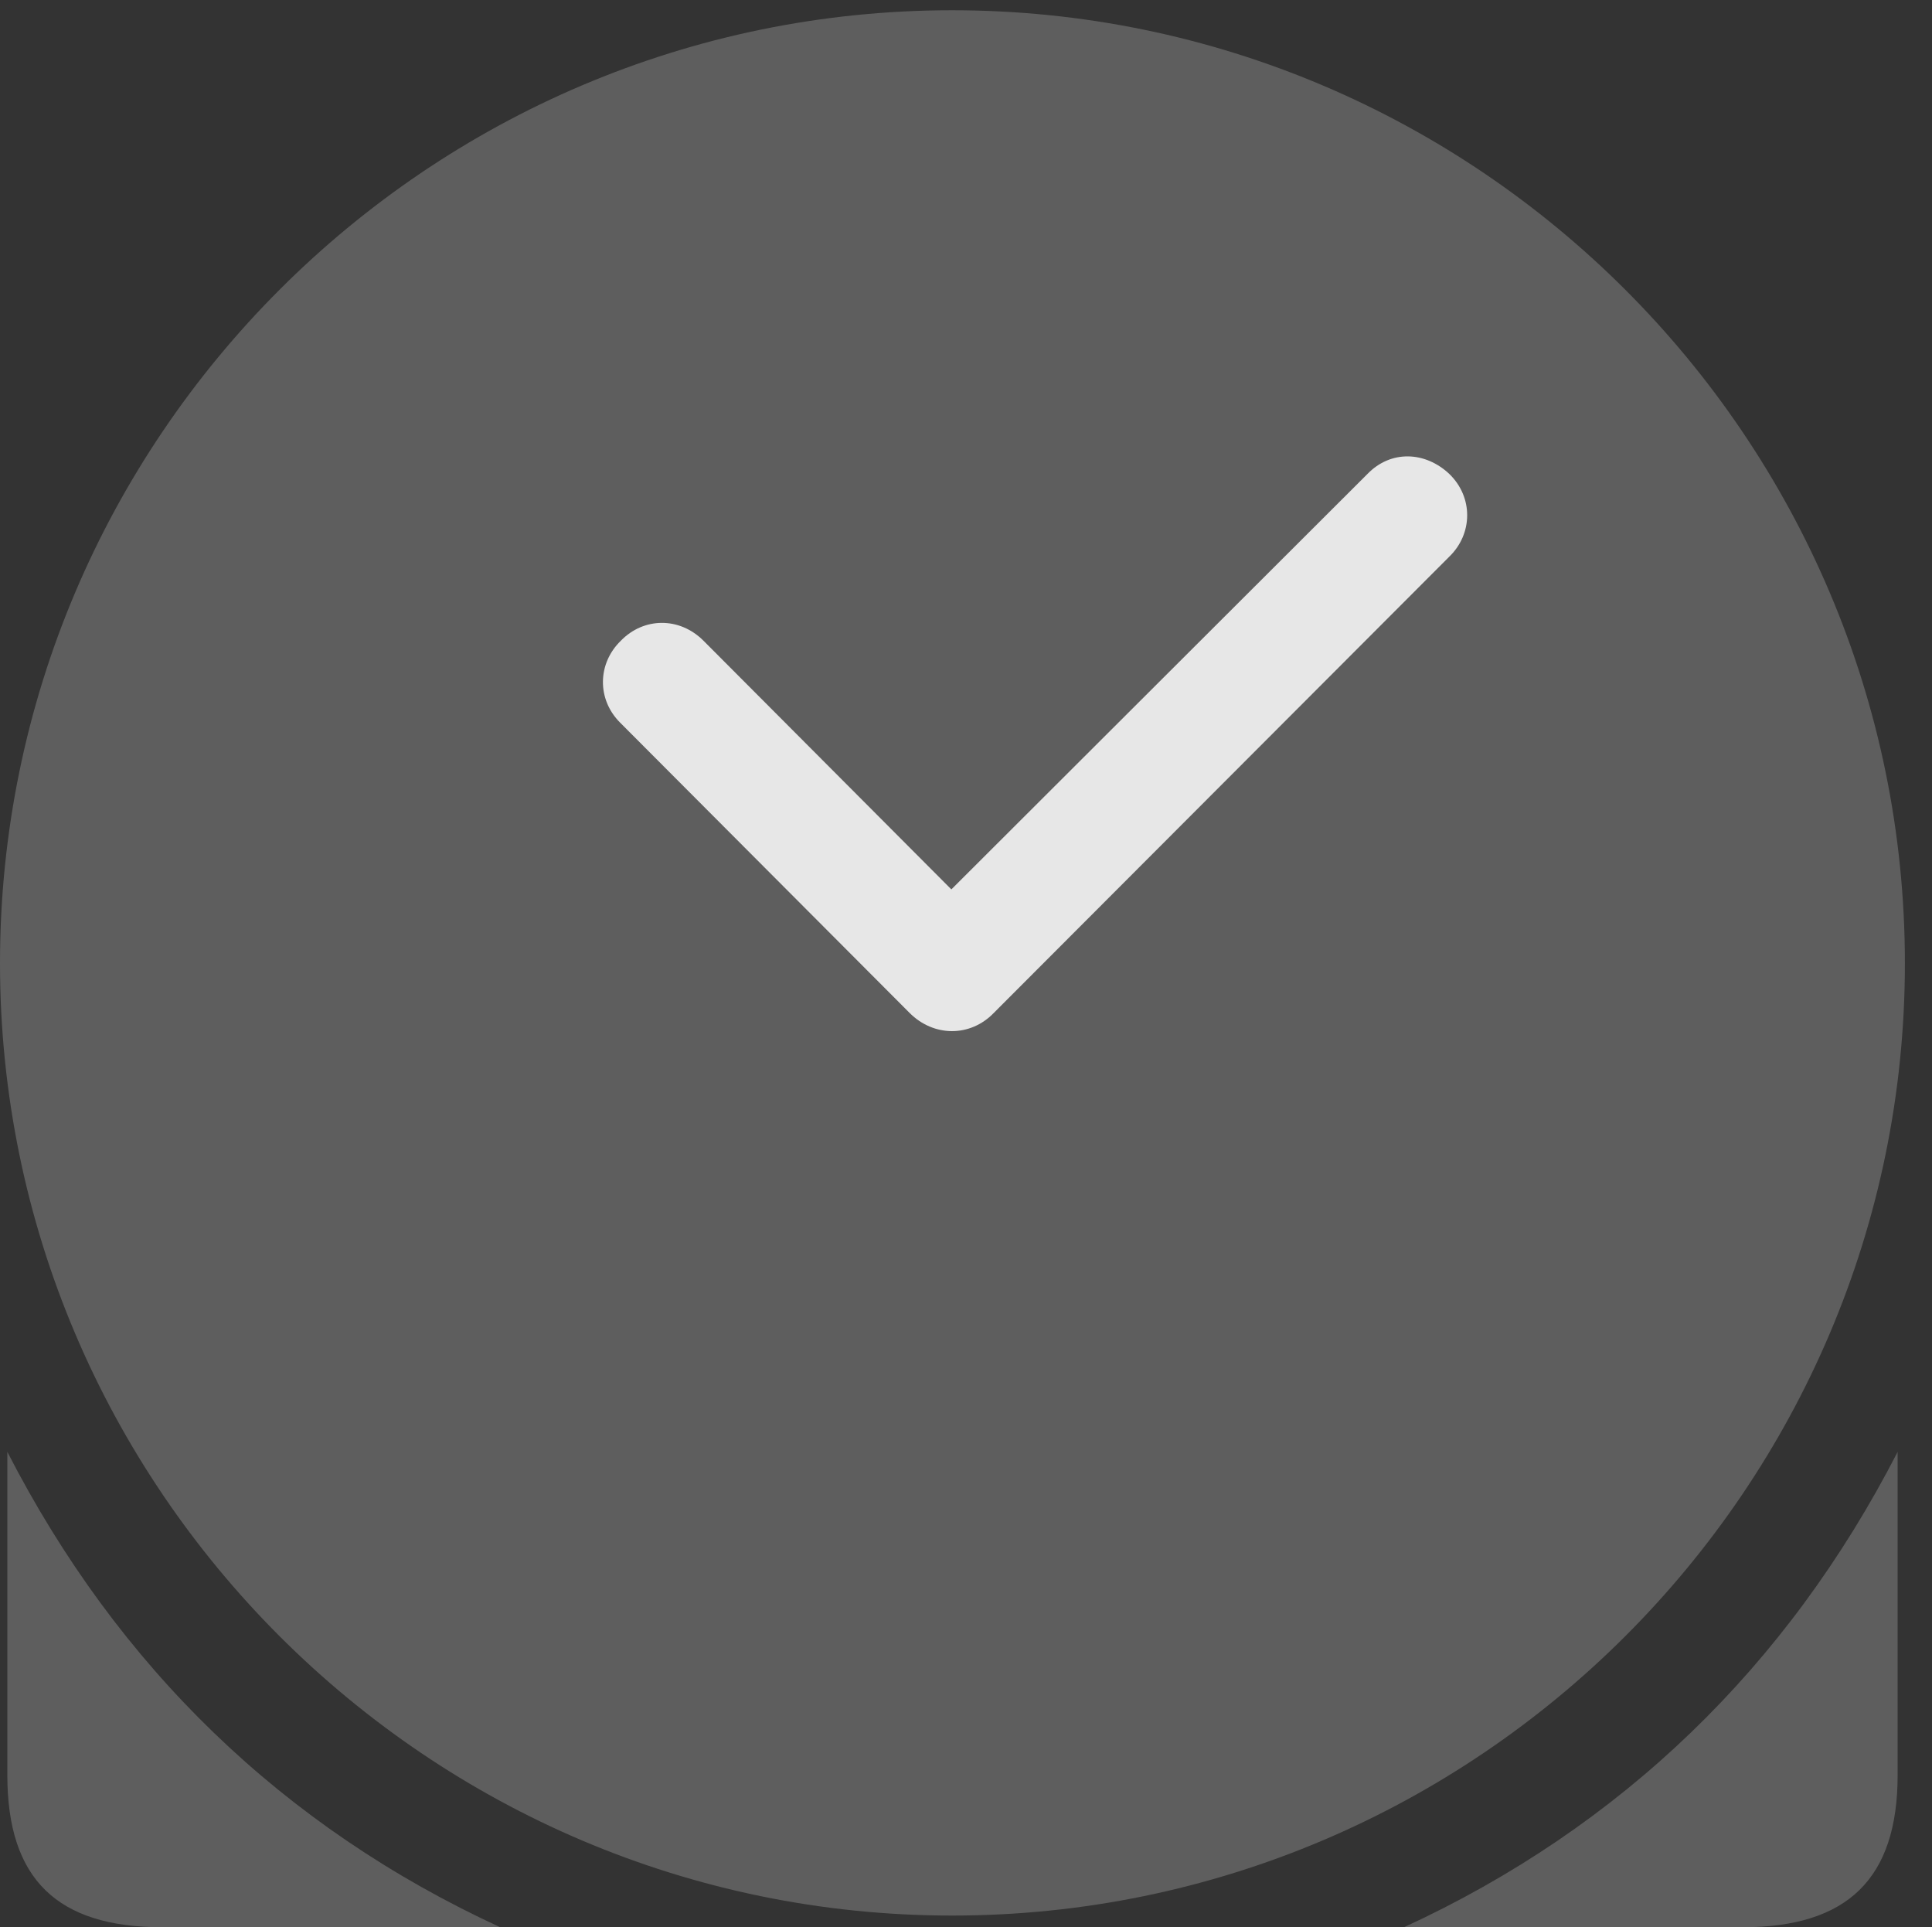 <?xml version="1.0" encoding="UTF-8"?>
<!--Generator: Apple Native CoreSVG 341-->
<!DOCTYPE svg
PUBLIC "-//W3C//DTD SVG 1.1//EN"
       "http://www.w3.org/Graphics/SVG/1.1/DTD/svg11.dtd">
<svg version="1.1" xmlns="http://www.w3.org/2000/svg" xmlns:xlink="http://www.w3.org/1999/xlink" viewBox="0 0 25.801 25.732">
 <rect x="0" y="0" width="25.801" height="25.732" fill="#333333" stroke="none"/>
 <g>
  <rect height="25.732" opacity="0" width="25.801" x="0" y="0"/>
  <path d="M0.098 19.385L0.098 23.701C0.098 25.088 0.762 25.732 2.168 25.732L6.68 25.732C3.779 24.395 1.572 22.256 0.098 19.385ZM25.342 19.385C23.867 22.256 21.65 24.395 18.75 25.732L23.271 25.732C24.668 25.732 25.342 25.088 25.342 23.701ZM12.715 25.576C19.727 25.576 25.439 19.863 25.439 12.861C25.439 5.85 19.727 0.137 12.715 0.137C5.713 0.137 0 5.85 0 12.861C0 19.863 5.713 25.576 12.715 25.576Z" fill="white" fill-opacity="0.212"/>
  <path d="M8.281 9.648C7.969 9.336 7.979 8.857 8.291 8.555C8.594 8.242 9.072 8.232 9.395 8.555L12.705 11.875L18.262 6.328C18.574 6.006 19.033 6.025 19.355 6.328C19.678 6.641 19.668 7.129 19.355 7.432L13.271 13.525C12.959 13.848 12.471 13.848 12.148 13.525Z" fill="white" fill-opacity="0.85"/>
 </g>
</svg>
